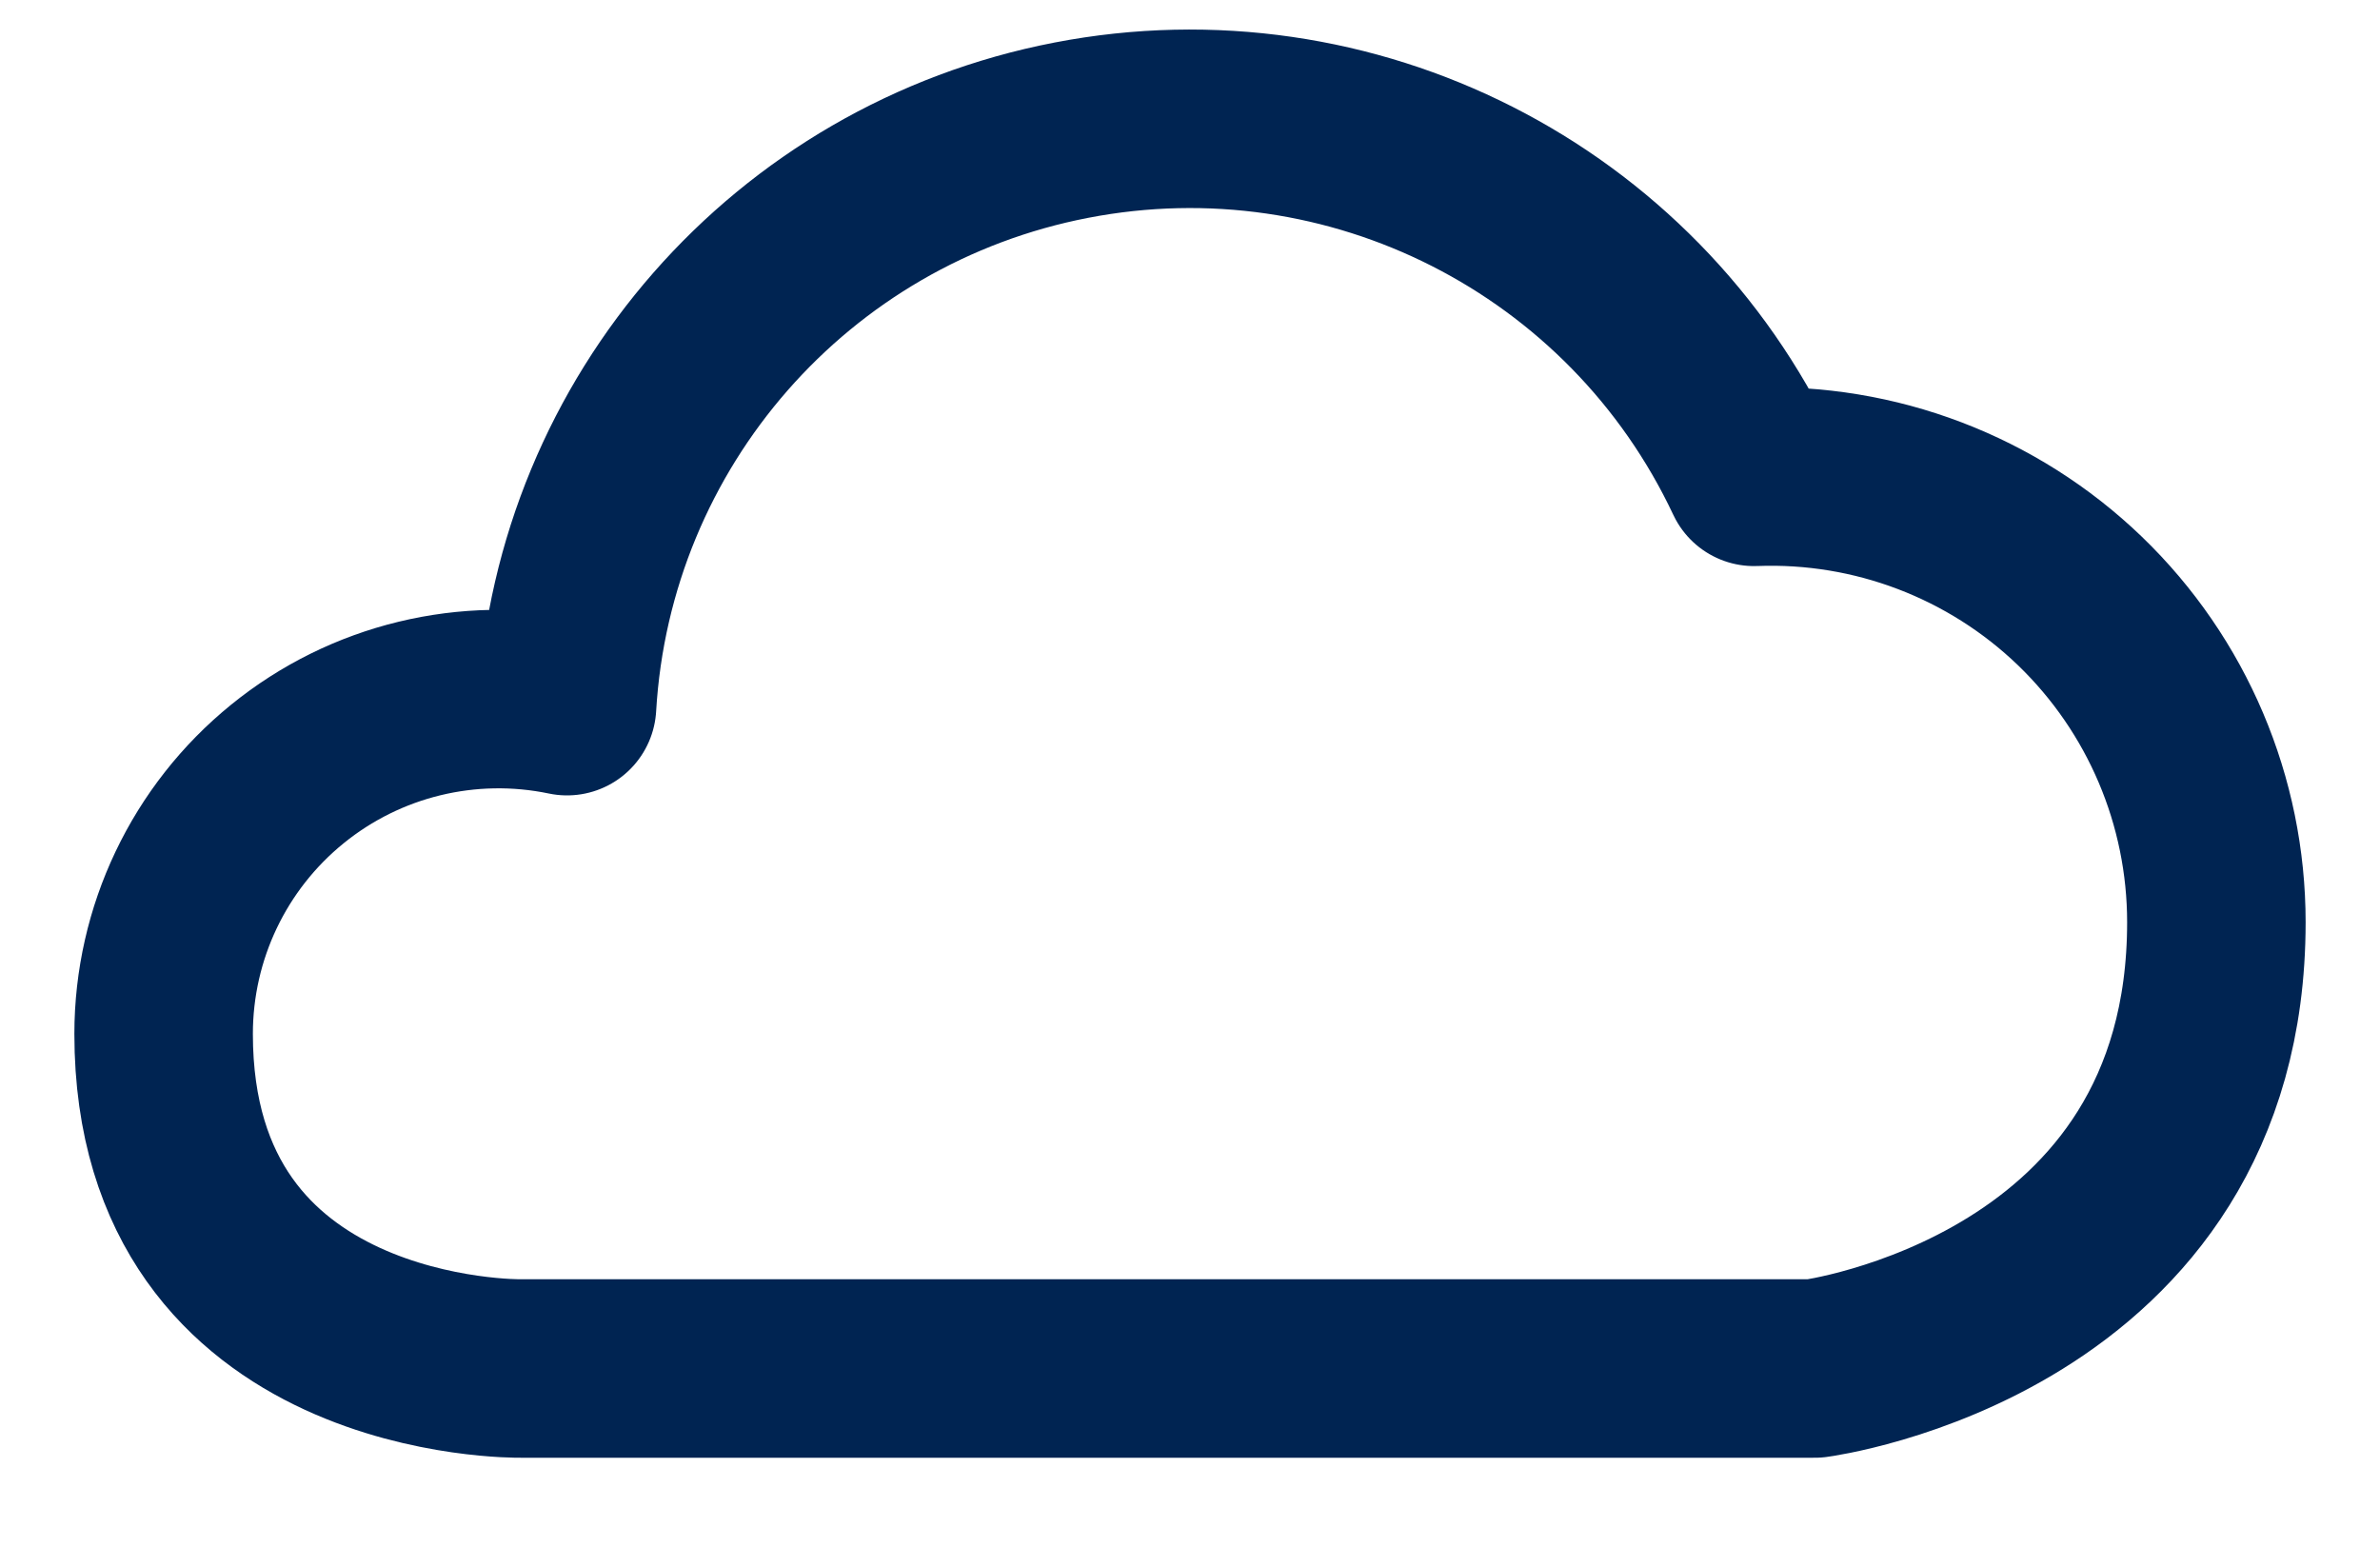 <svg xmlns="http://www.w3.org/2000/svg" width="20" height="13" viewBox="0 0 20 13">
    <path fill="none" fill-rule="evenodd" stroke="#002452" stroke-linecap="round" stroke-linejoin="round" stroke-width="1.5" d="M18.625 7.75c0-1.018-.413-1.992-1.146-2.699-.733-.706-1.722-1.083-2.739-1.044-1.021-2.169-3.383-3.368-5.737-2.913-2.353.454-4.098 2.447-4.238 4.84-.83-.173-1.693.036-2.35.57-.658.534-1.04 1.336-1.04 2.184 0 2.857 3 2.812 3 2.812H15.25s3.375-.44 3.375-3.75z"/>
</svg>
